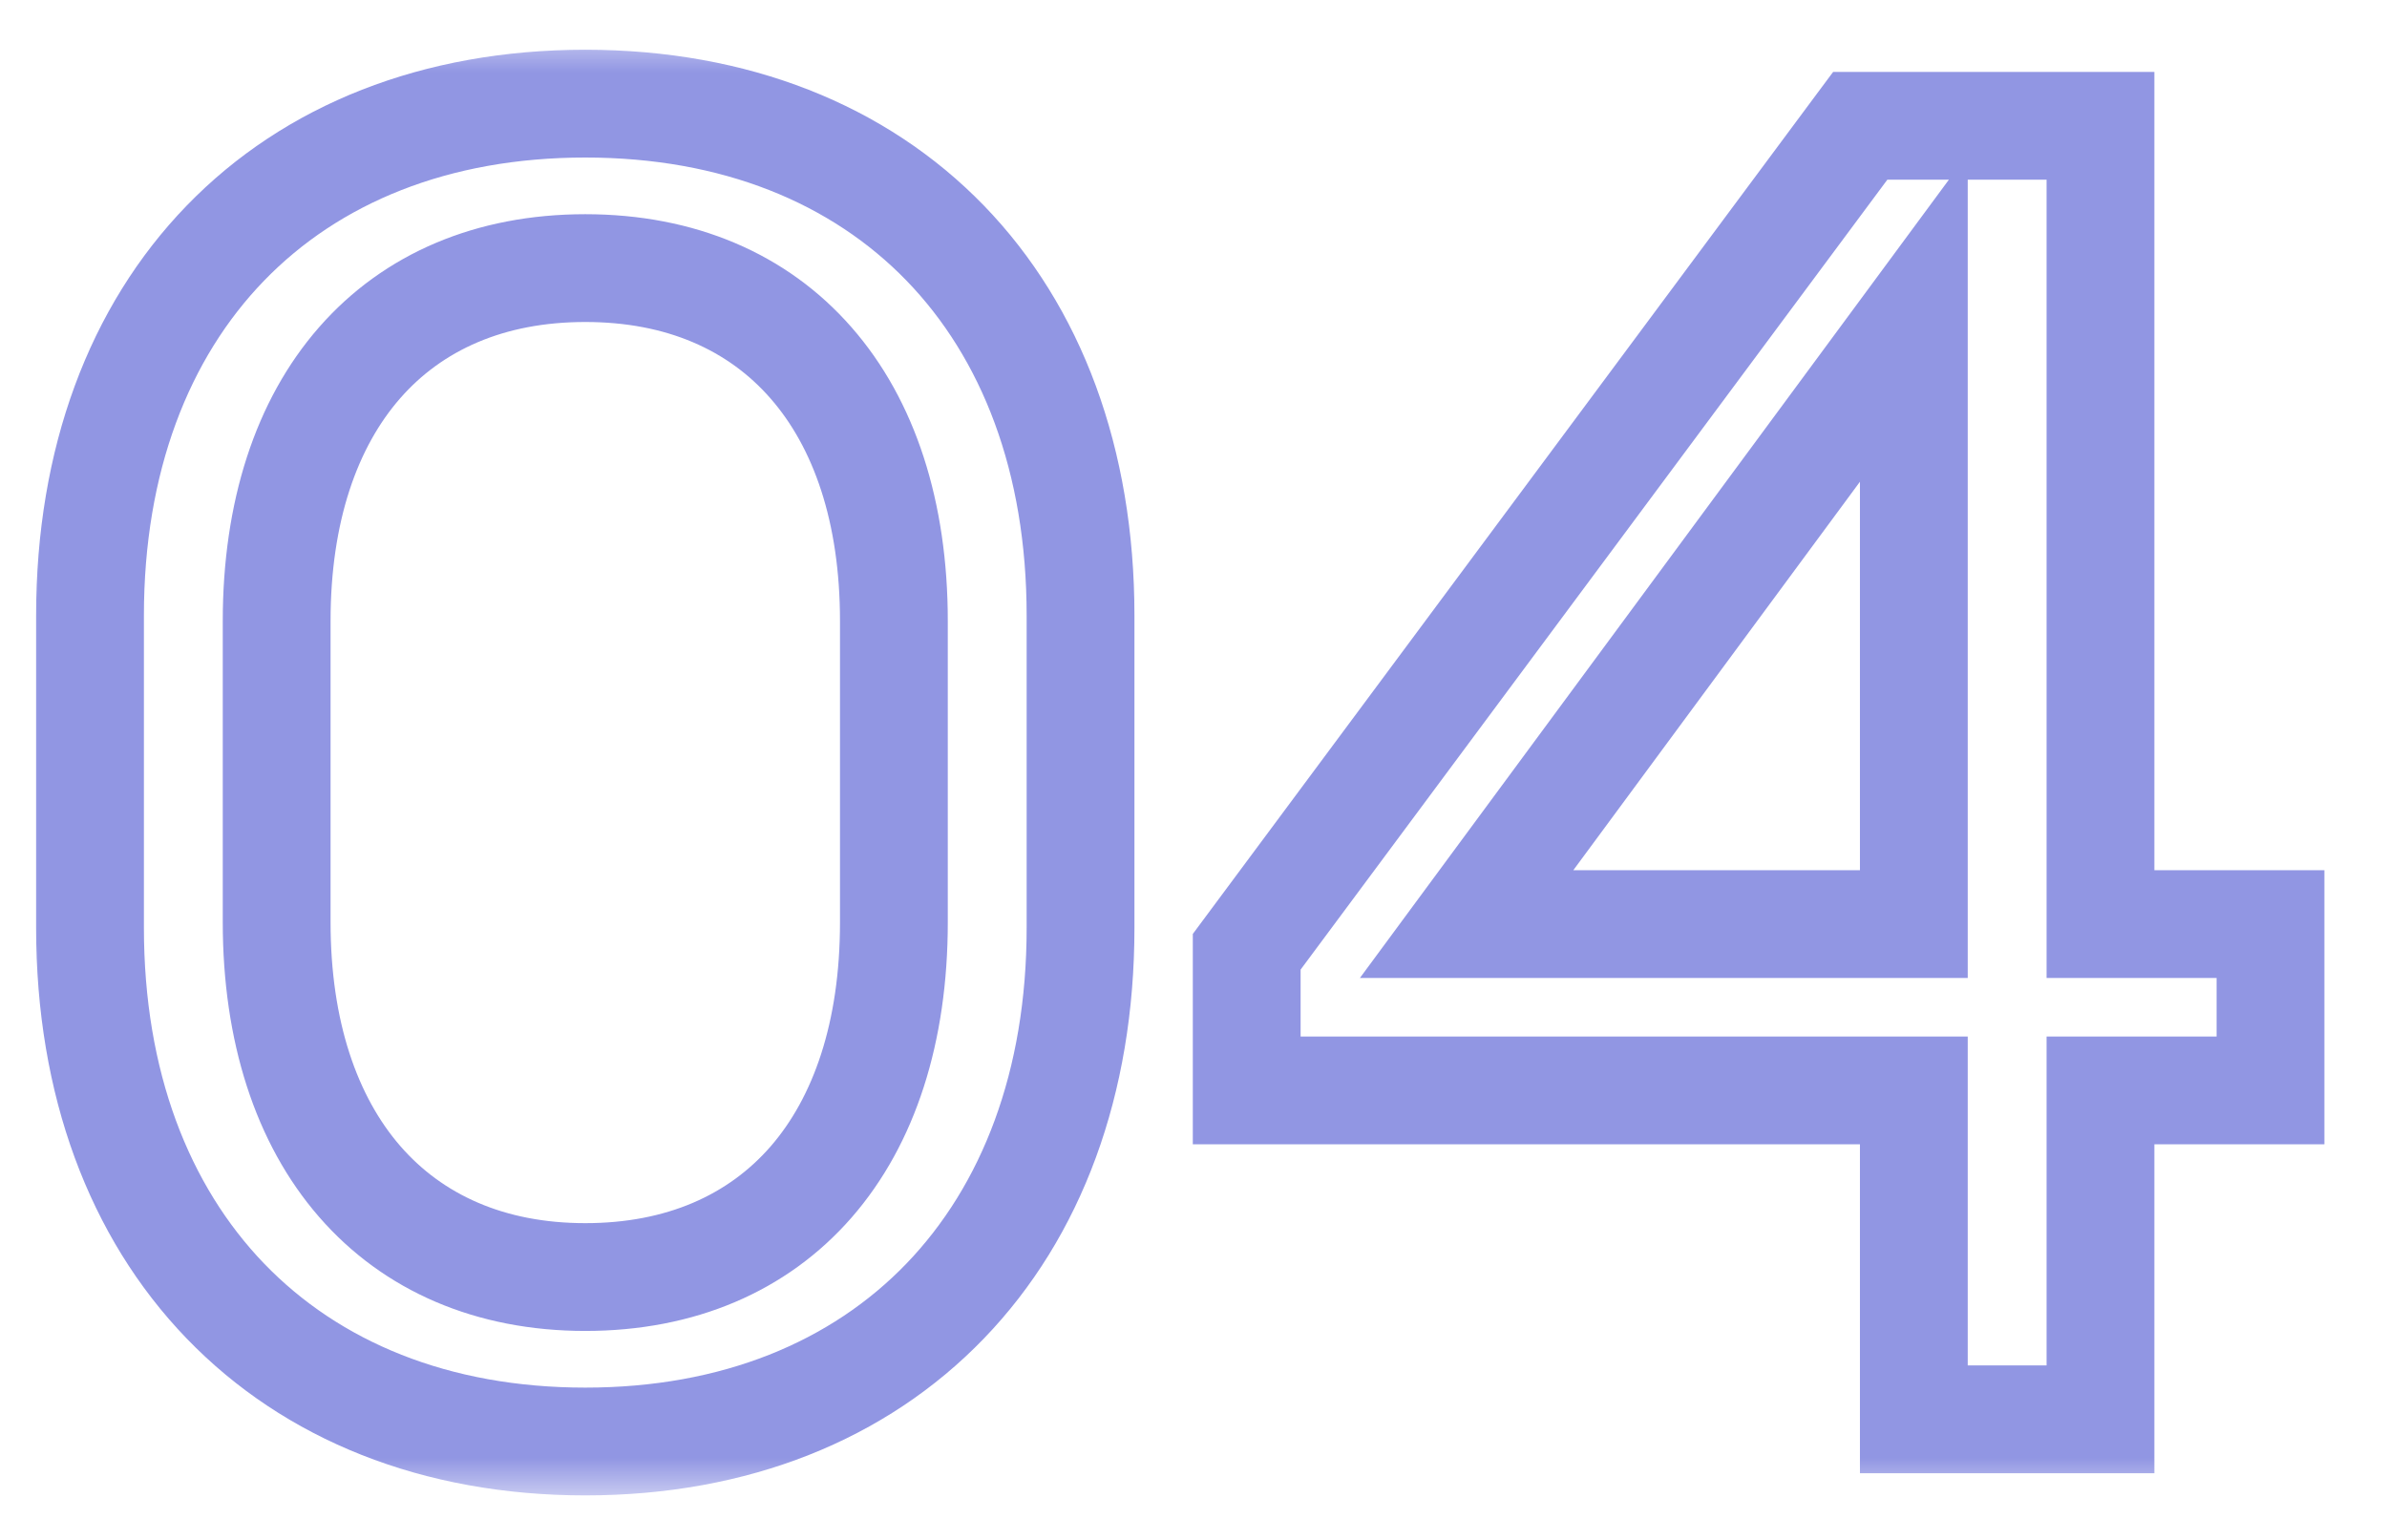 <svg width="31" height="20" viewBox="0 0 31 20" fill="none" xmlns="http://www.w3.org/2000/svg">
<mask id="path-1-outside-1_2112_555" maskUnits="userSpaceOnUse" x="0" y="0.434" width="31" height="19" fill="black">
<rect fill="white" y="0.434" width="31" height="19"/>
<path d="M1.169 12.05V7.994C1.169 3.962 3.713 1.346 7.601 1.346C11.489 1.346 14.033 3.962 14.033 7.994V12.05C14.033 16.082 11.489 18.722 7.601 18.722C3.713 18.722 1.169 16.082 1.169 12.05ZM11.609 11.978V8.066C11.609 5.234 10.073 3.482 7.601 3.482C5.129 3.482 3.593 5.234 3.593 8.066V11.978C3.593 14.81 5.129 16.586 7.601 16.586C10.073 16.586 11.609 14.834 11.609 11.978ZM24.855 18.434V14.162H16.191V12.362L24.159 1.634H27.279V12.002H29.487V14.162H27.279V18.434H24.855ZM19.047 12.002H24.855V4.13L19.047 12.002Z"/>
</mask>
<path d="M1.169 12.05H1.869V7.994H1.169H0.469V12.05H1.169ZM1.169 7.994H1.869C1.869 6.126 2.456 4.65 3.43 3.645C4.402 2.641 5.819 2.046 7.601 2.046V1.346V0.646C5.495 0.646 3.696 1.358 2.425 2.67C1.155 3.981 0.469 5.829 0.469 7.994H1.169ZM7.601 1.346V2.046C9.383 2.046 10.8 2.641 11.773 3.645C12.747 4.65 13.333 6.126 13.333 7.994H14.033H14.733C14.733 5.829 14.048 3.981 12.778 2.67C11.506 1.358 9.707 0.646 7.601 0.646V1.346ZM14.033 7.994H13.333V12.05H14.033H14.733V7.994H14.033ZM14.033 12.05H13.333C13.333 13.917 12.746 15.4 11.771 16.412C10.799 17.421 9.382 18.022 7.601 18.022V18.722V19.422C9.709 19.422 11.508 18.702 12.779 17.383C14.048 16.067 14.733 14.214 14.733 12.05H14.033ZM7.601 18.722V18.022C5.821 18.022 4.404 17.421 3.431 16.412C2.456 15.4 1.869 13.917 1.869 12.05H1.169H0.469C0.469 14.214 1.154 16.067 2.423 17.383C3.695 18.702 5.494 19.422 7.601 19.422V18.722ZM11.609 11.978H12.309V8.066H11.609H10.909V11.978H11.609ZM11.609 8.066H12.309C12.309 6.528 11.892 5.202 11.059 4.251C10.217 3.288 9.013 2.782 7.601 2.782V3.482V4.182C8.662 4.182 9.462 4.551 10.005 5.173C10.559 5.805 10.909 6.771 10.909 8.066H11.609ZM7.601 3.482V2.782C6.19 2.782 4.986 3.288 4.143 4.251C3.311 5.202 2.893 6.528 2.893 8.066H3.593H4.293C4.293 6.771 4.644 5.805 5.197 5.173C5.741 4.551 6.541 4.182 7.601 4.182V3.482ZM3.593 8.066H2.893V11.978H3.593H4.293V8.066H3.593ZM3.593 11.978H2.893C2.893 13.515 3.311 14.846 4.142 15.803C4.983 16.771 6.187 17.286 7.601 17.286V16.586V15.886C6.544 15.886 5.744 15.512 5.199 14.885C4.644 14.246 4.293 13.272 4.293 11.978H3.593ZM7.601 16.586V17.286C9.013 17.286 10.217 16.779 11.06 15.813C11.893 14.857 12.309 13.526 12.309 11.978H11.609H10.909C10.909 13.286 10.558 14.258 10.005 14.893C9.461 15.516 8.661 15.886 7.601 15.886V16.586ZM24.855 18.434H24.155V19.134H24.855V18.434ZM24.855 14.162H25.555V13.462H24.855V14.162ZM16.191 14.162H15.491V14.862H16.191V14.162ZM16.191 12.362L15.629 11.944L15.491 12.13V12.362H16.191ZM24.159 1.634V0.934H23.807L23.597 1.216L24.159 1.634ZM27.279 1.634H27.979V0.934H27.279V1.634ZM27.279 12.002H26.579V12.702H27.279V12.002ZM29.487 12.002H30.187V11.302H29.487V12.002ZM29.487 14.162V14.862H30.187V14.162H29.487ZM27.279 14.162V13.462H26.579V14.162H27.279ZM27.279 18.434V19.134H27.979V18.434H27.279ZM19.047 12.002L18.484 11.586L17.661 12.702H19.047V12.002ZM24.855 12.002V12.702H25.555V12.002H24.855ZM24.855 4.13H25.555V2.002L24.292 3.714L24.855 4.13ZM24.855 18.434H25.555V14.162H24.855H24.155V18.434H24.855ZM24.855 14.162V13.462H16.191V14.162V14.862H24.855V14.162ZM16.191 14.162H16.891V12.362H16.191H15.491V14.162H16.191ZM16.191 12.362L16.753 12.779L24.721 2.051L24.159 1.634L23.597 1.216L15.629 11.944L16.191 12.362ZM24.159 1.634V2.334H27.279V1.634V0.934H24.159V1.634ZM27.279 1.634H26.579V12.002H27.279H27.979V1.634H27.279ZM27.279 12.002V12.702H29.487V12.002V11.302H27.279V12.002ZM29.487 12.002H28.787V14.162H29.487H30.187V12.002H29.487ZM29.487 14.162V13.462H27.279V14.162V14.862H29.487V14.162ZM27.279 14.162H26.579V18.434H27.279H27.979V14.162H27.279ZM27.279 18.434V17.734H24.855V18.434V19.134H27.279V18.434ZM19.047 12.002V12.702H24.855V12.002V11.302H19.047V12.002ZM24.855 12.002H25.555V4.13H24.855H24.155V12.002H24.855ZM24.855 4.13L24.292 3.714L18.484 11.586L19.047 12.002L19.61 12.417L25.418 4.545L24.855 4.13Z" fill="#9196E3" mask="url(#path-1-outside-1_2112_555)"/>
</svg>
